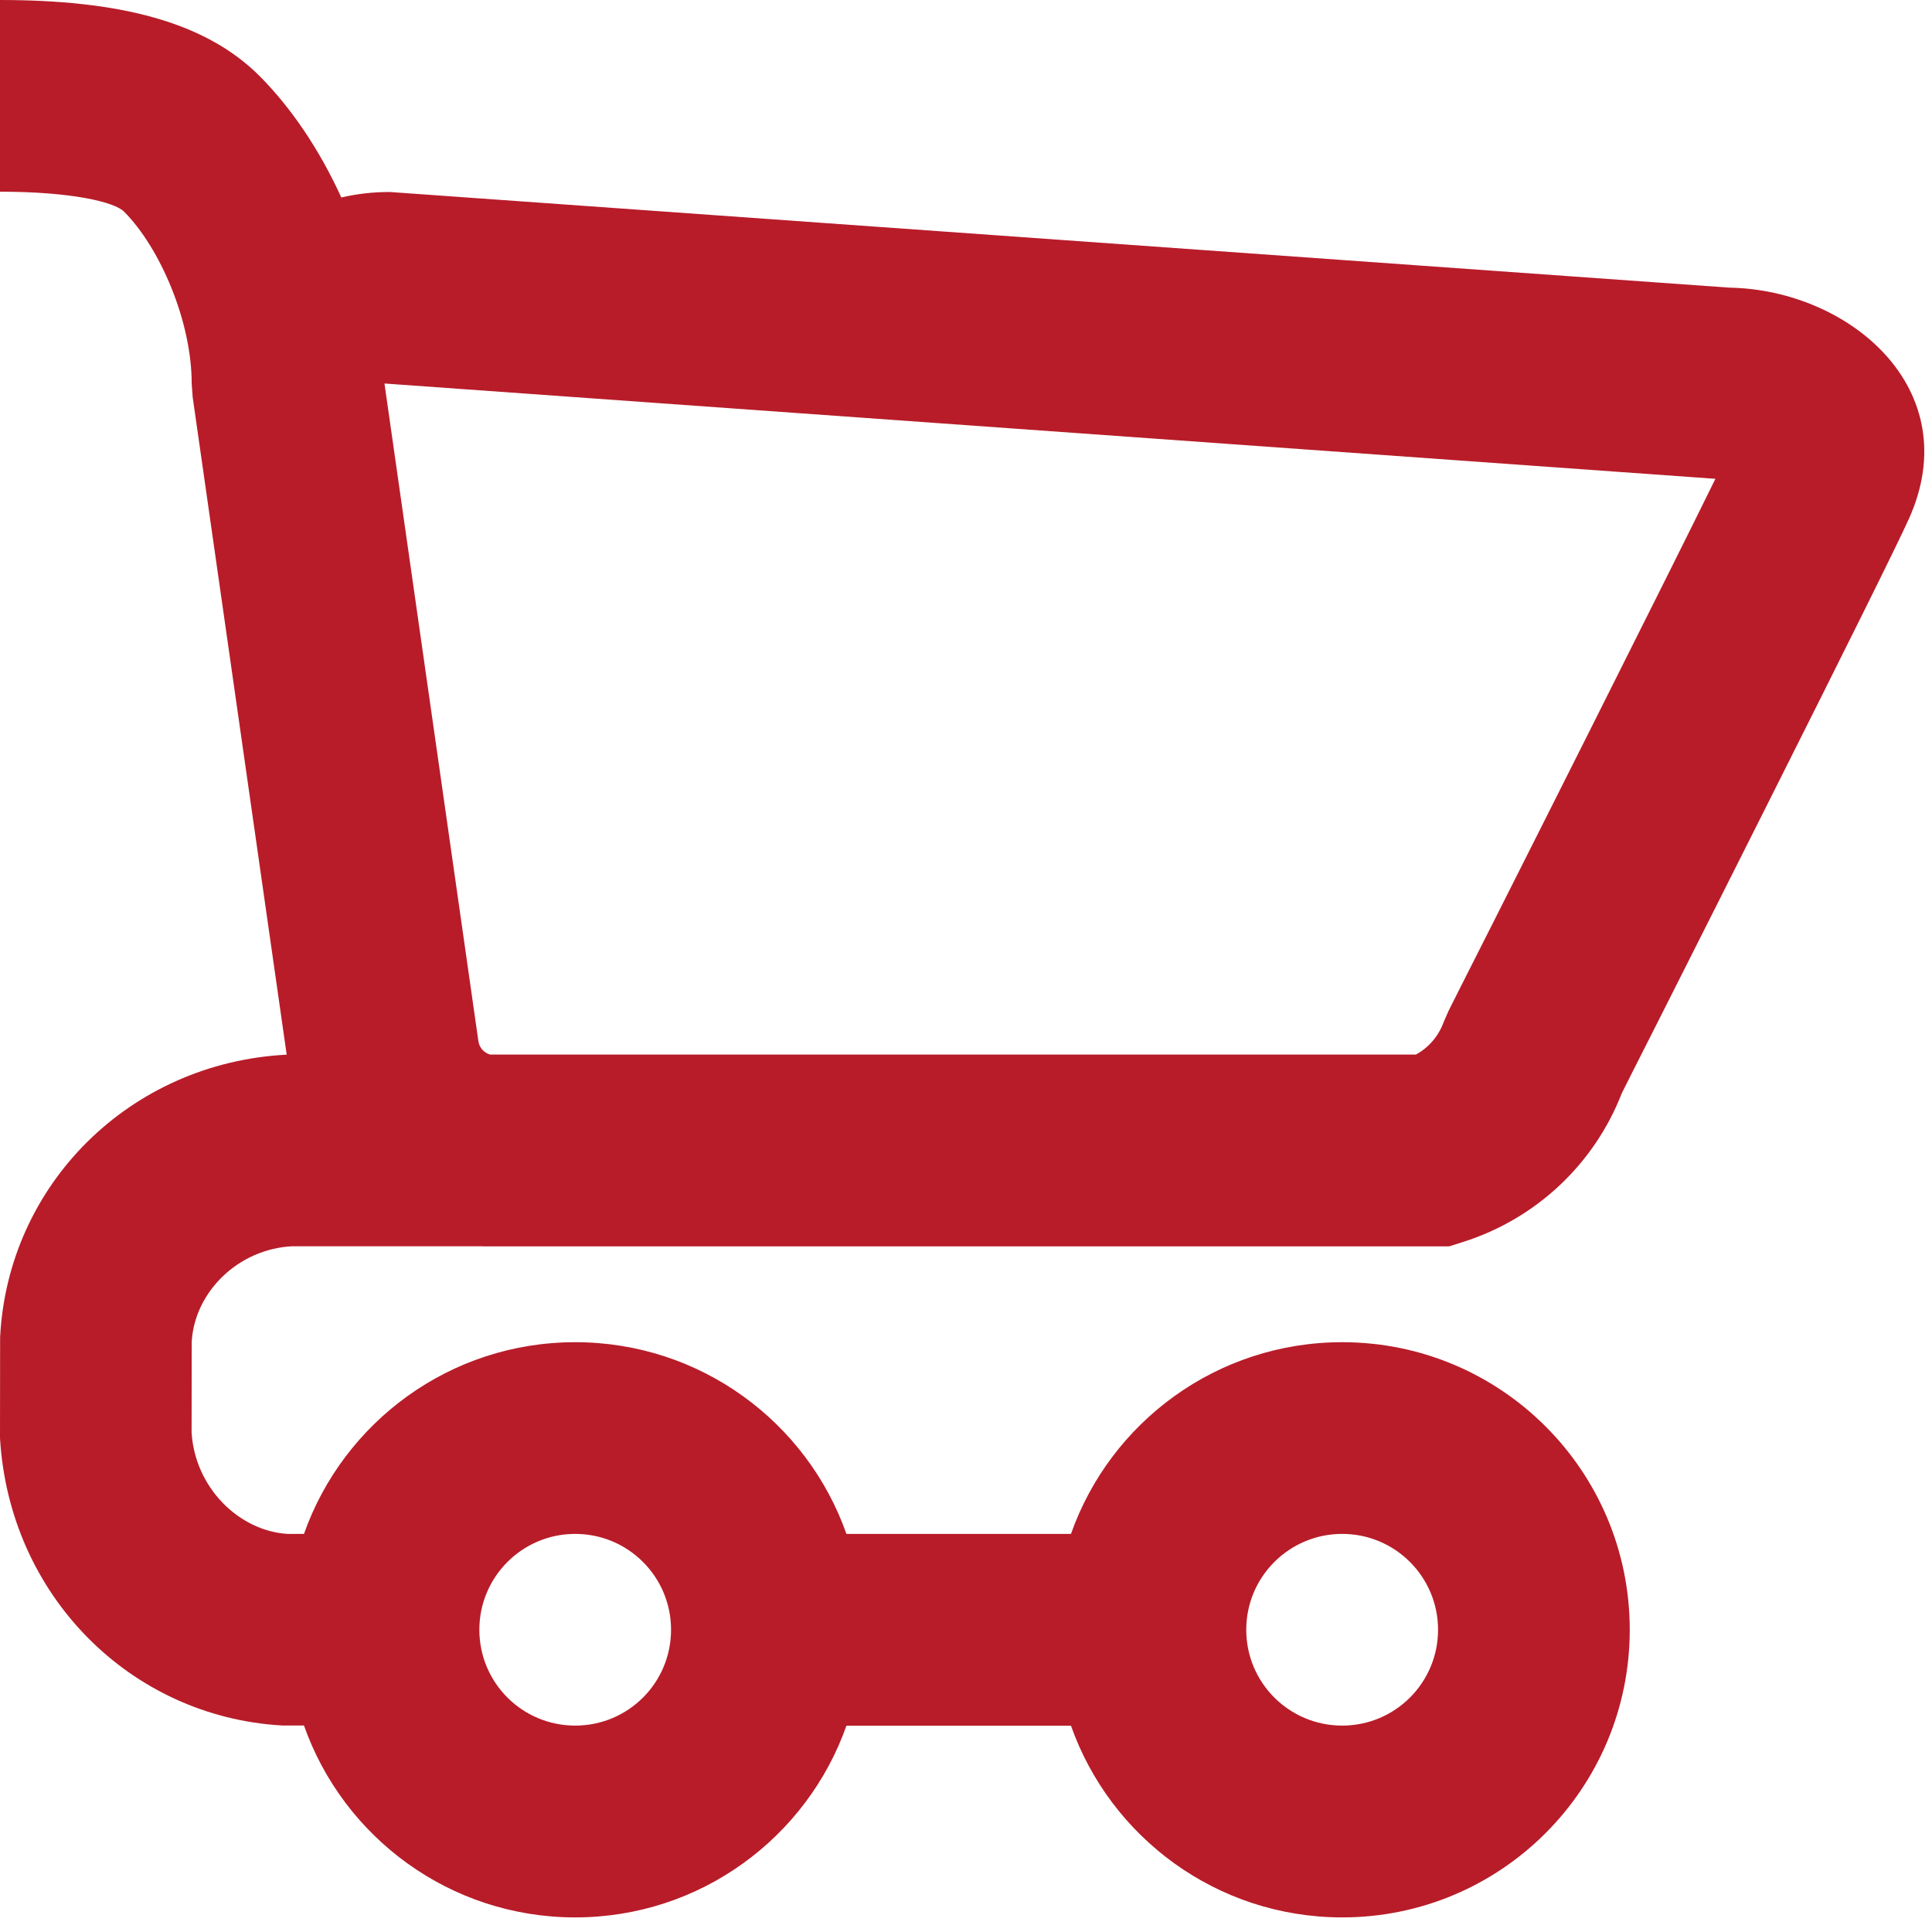 <svg width="18" height="18" viewBox="0 0 18 18" fill="none" xmlns="http://www.w3.org/2000/svg">
<path fill-rule="evenodd" clip-rule="evenodd" d="M3.636 1.789C3.478 1.788 3.325 1.806 3.18 1.84C2.98 1.401 2.717 1.008 2.418 0.708C1.91 0.2 1.109 0 0 0V1.786C0.677 1.786 1.067 1.884 1.155 1.971C1.492 2.309 1.786 2.995 1.786 3.573L1.795 3.699L2.671 9.826C1.206 9.902 0.072 11.039 0.001 12.46L0 13.398C0.086 14.866 1.217 15.996 2.629 16.076L2.832 16.076C3.199 17.118 4.192 17.864 5.359 17.864C6.526 17.864 7.519 17.118 7.886 16.078H9.978C10.345 17.118 11.338 17.864 12.505 17.864C13.985 17.864 15.184 16.664 15.184 15.184C15.184 13.704 13.985 12.505 12.505 12.505C11.338 12.505 10.345 13.25 9.978 14.291H7.886C7.519 13.25 6.526 12.505 5.359 12.505C4.192 12.505 3.2 13.25 2.832 14.291H2.68C2.224 14.264 1.815 13.856 1.785 13.345L1.786 12.505C1.81 12.041 2.216 11.636 2.724 11.611L4.487 11.611L4.5 11.612H13.502L13.634 11.57C14.311 11.355 14.854 10.845 15.11 10.185L15.204 9.998L15.51 9.393C15.826 8.766 16.143 8.138 16.451 7.524C17.206 6.021 17.681 5.066 17.786 4.831C18.326 3.627 17.232 2.7 16.114 2.68L3.636 1.789ZM13.192 9.825H4.566C4.509 9.809 4.465 9.76 4.457 9.7L3.582 3.573L15.982 4.461C15.765 4.904 15.37 5.694 14.854 6.722L14.841 6.748C14.546 7.335 14.231 7.962 13.915 8.588L13.609 9.193L13.494 9.422L13.45 9.523C13.403 9.653 13.311 9.76 13.192 9.825ZM12.505 16.077C12.998 16.077 13.398 15.678 13.398 15.184C13.398 14.691 12.998 14.291 12.505 14.291C12.011 14.291 11.611 14.691 11.611 15.184C11.611 15.678 12.011 16.077 12.505 16.077ZM6.252 15.184C6.252 15.678 5.853 16.077 5.359 16.077C4.866 16.077 4.466 15.678 4.466 15.184C4.466 14.691 4.866 14.291 5.359 14.291C5.853 14.291 6.252 14.691 6.252 15.184Z" fill="#B81C29"/>
</svg>
